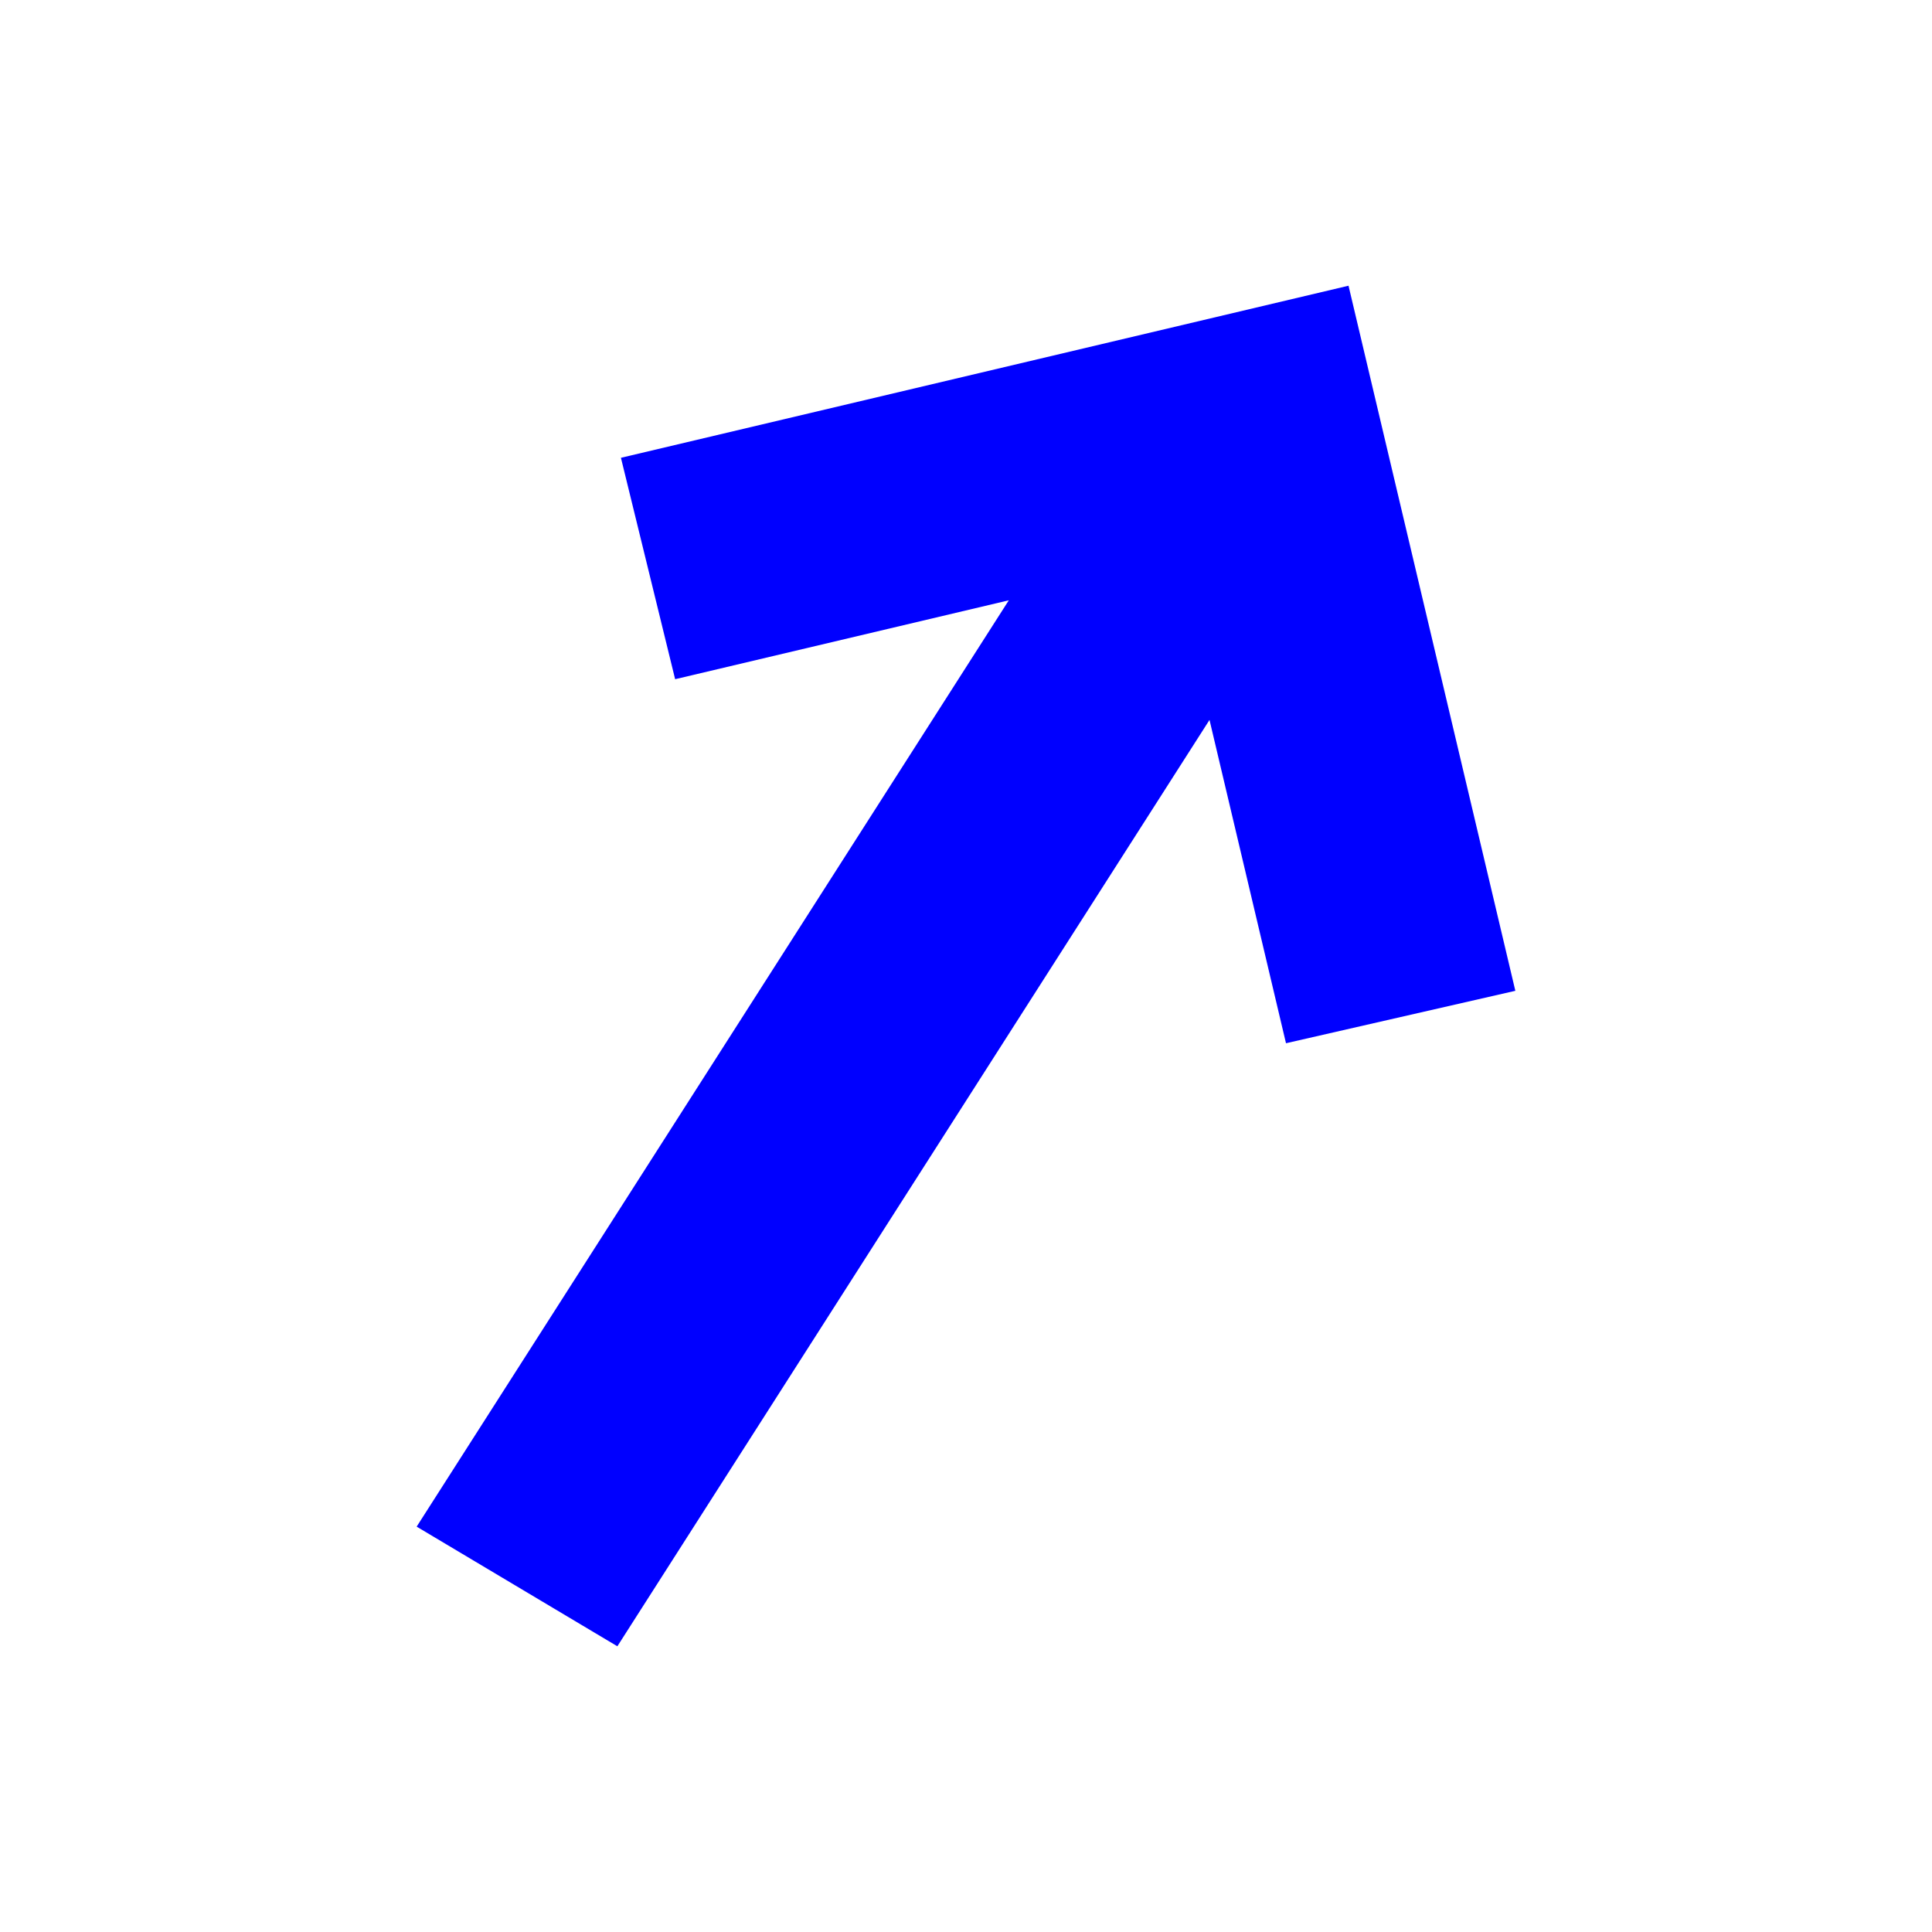 <svg xmlns="http://www.w3.org/2000/svg" width="284" height="284" viewBox="0 0 284 284">
  <polygon fill="#00F" points="91.276 67.295 198.23 42 222.752 145.646 189.039 153.354 177.795 105.827 90.751 242 61.248 224.412 148.292 88.243 99.244 99.842"/>
</svg>
